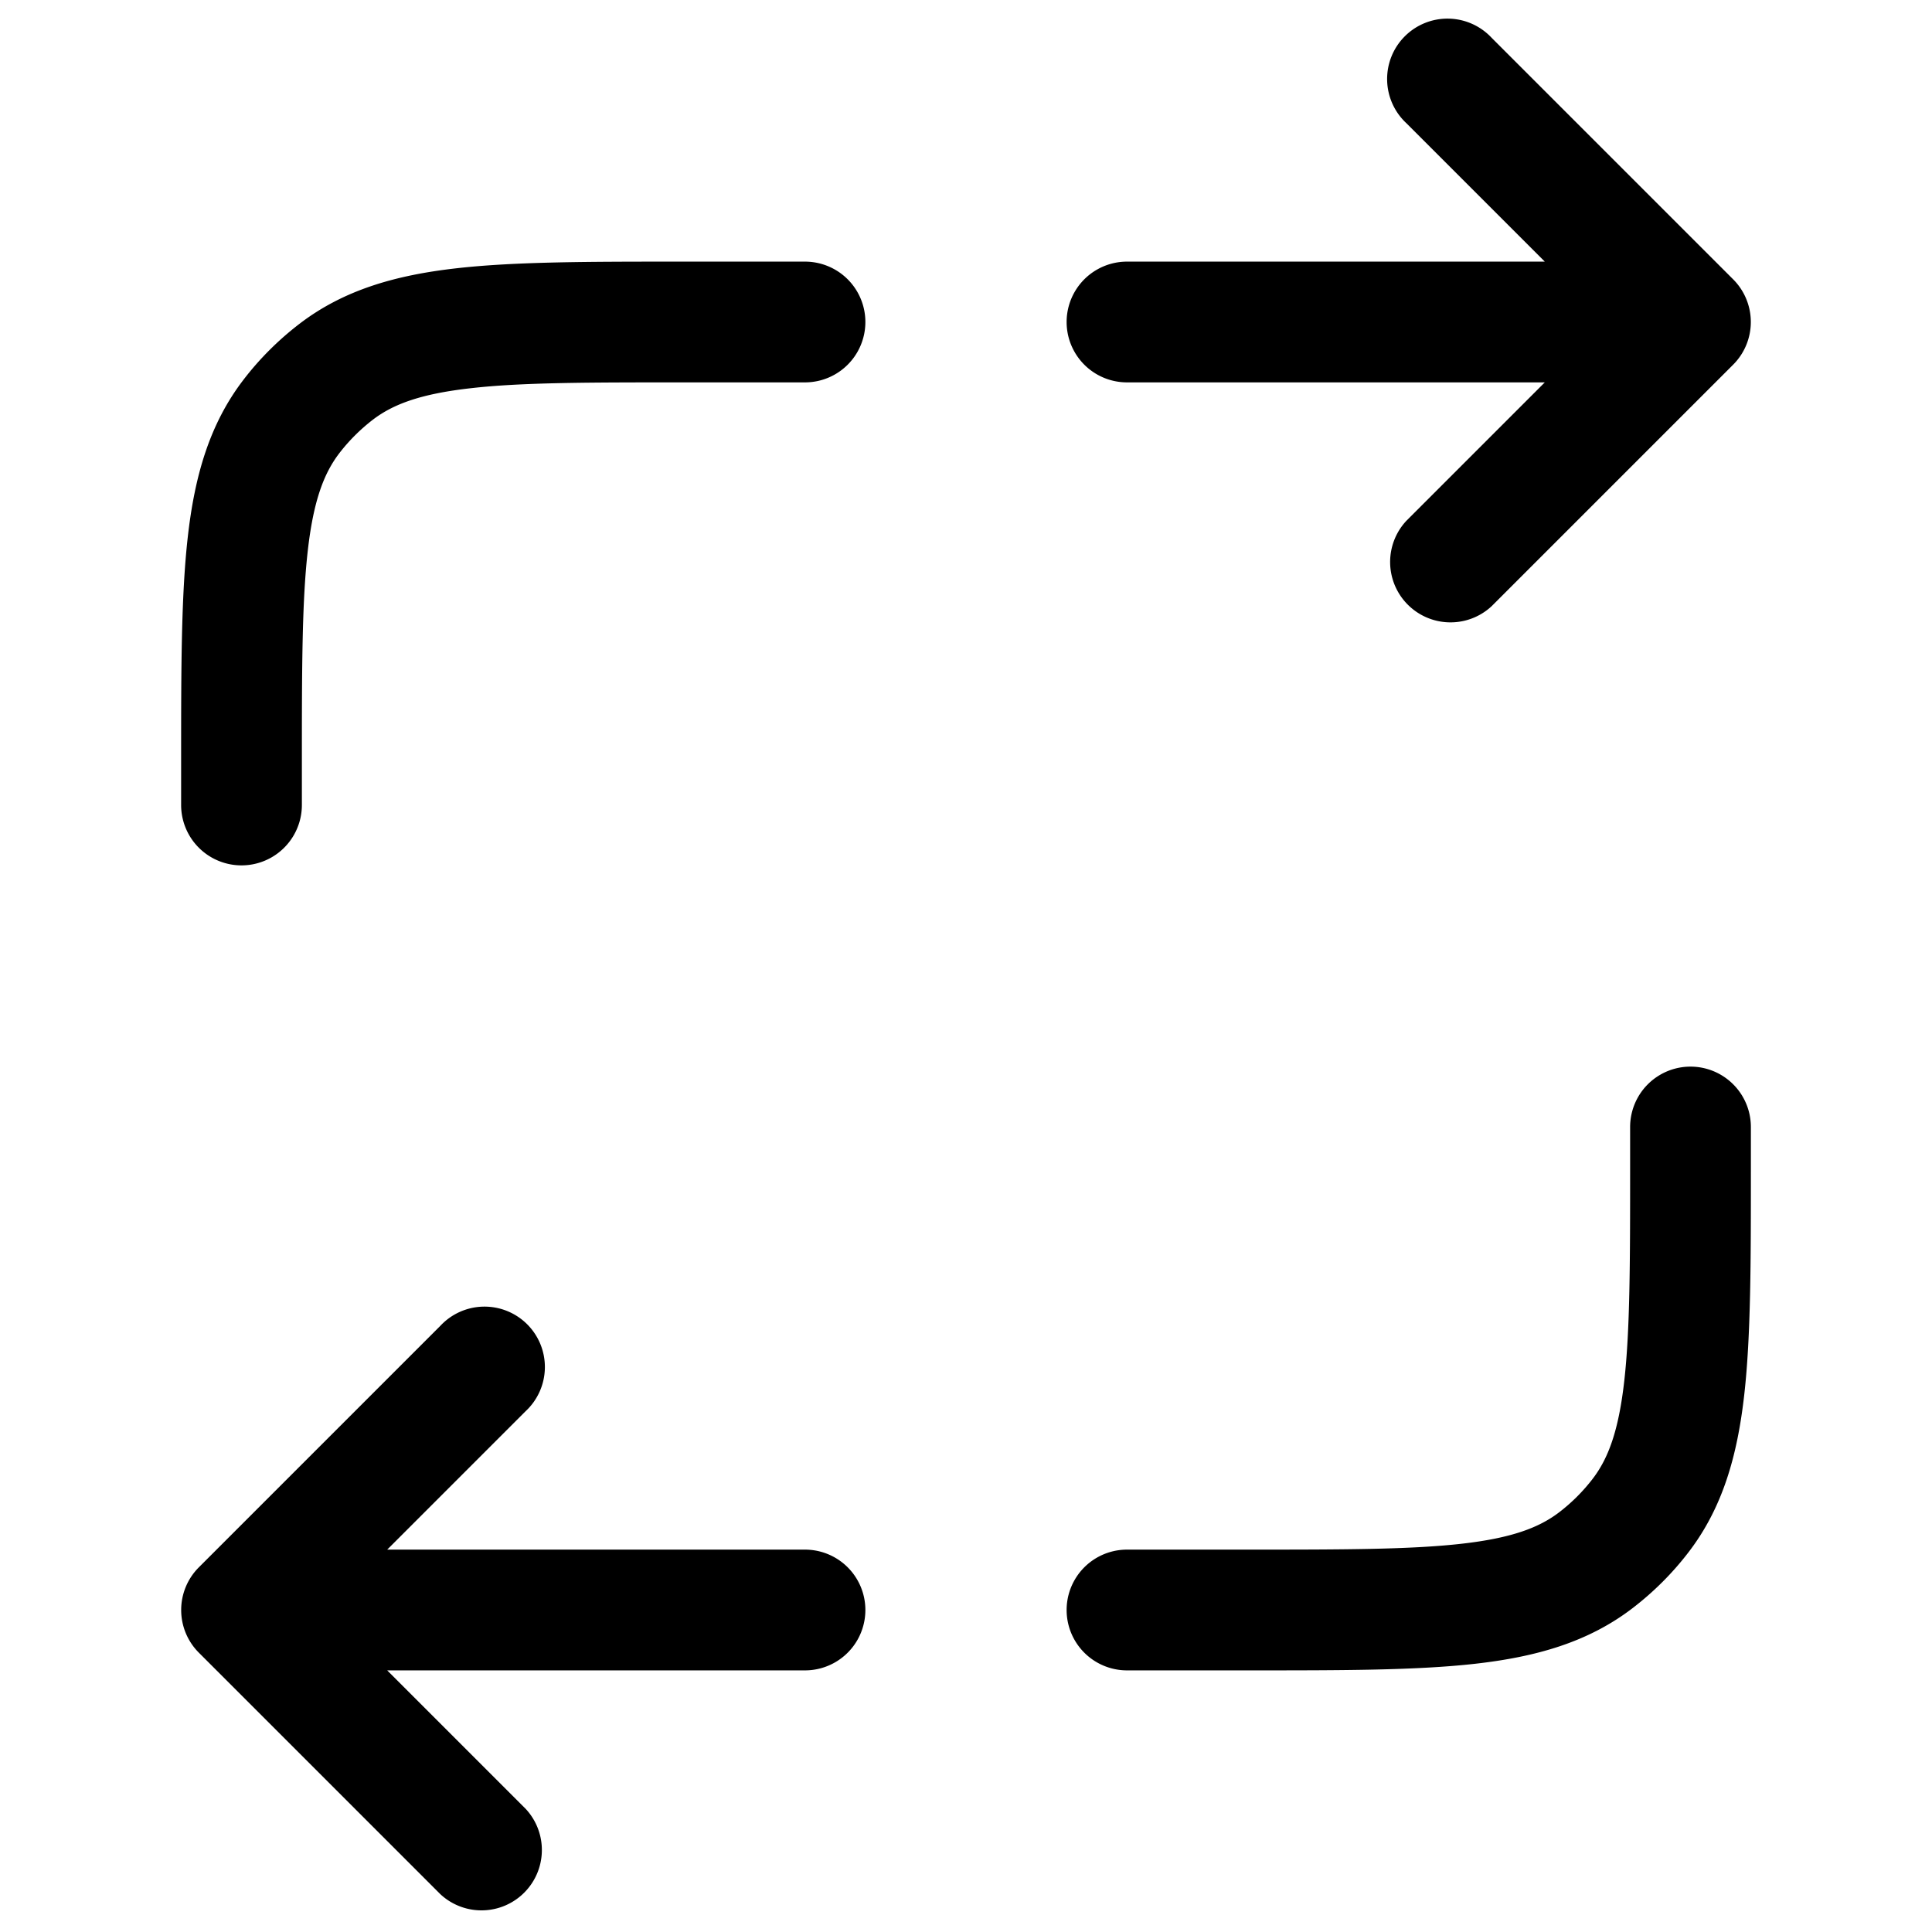 <svg xmlns="http://www.w3.org/2000/svg" width="24" height="24" fill="currentColor" viewBox="0 0 24 24">
  <path fill-rule="evenodd" d="M18.53.47a.75.75 0 10-1.06 1.06l1.72 1.72H14a.75.75 0 000 1.5h5.19l-1.72 1.72a.75.75 0 001.06 1.06l3-3a.75.75 0 000-1.06l-3-3zM8.5 3.25h-.045c-1.135 0-2.05 0-2.779.082-.754.085-1.403.266-1.959.693-.26.2-.493.432-.692.692-.427.556-.608 1.205-.693 1.96-.082.729-.082 1.643-.082 2.778V10a.75.75 0 001.5 0v-.5c0-1.19.001-2.02.073-2.656.07-.62.199-.962.392-1.214.12-.156.26-.295.415-.415.252-.193.594-.322 1.214-.392C6.48 4.75 7.31 4.75 8.5 4.75H10a.75.75 0 000-1.5H8.5zM21.75 14.5V14a.75.75 0 00-1.5 0v.5c0 1.19-.001 2.02-.073 2.656-.07.62-.199.962-.392 1.214a2.25 2.25 0 01-.415.415c-.252.193-.594.322-1.214.392-.636.072-1.466.073-2.656.073H14a.75.75 0 000 1.5h1.545c1.135 0 2.05 0 2.779-.082.754-.085 1.403-.266 1.959-.693.26-.2.493-.432.692-.692.427-.556.608-1.205.693-1.96.082-.729.082-1.643.082-2.778V14.5zM6.53 17.53a.75.75 0 10-1.06-1.06l-3 3a.75.75 0 000 1.06l3 3a.75.75 0 001.06-1.06l-1.72-1.72H10a.75.75 0 000-1.5H4.81l1.72-1.72z"/>
</svg>
